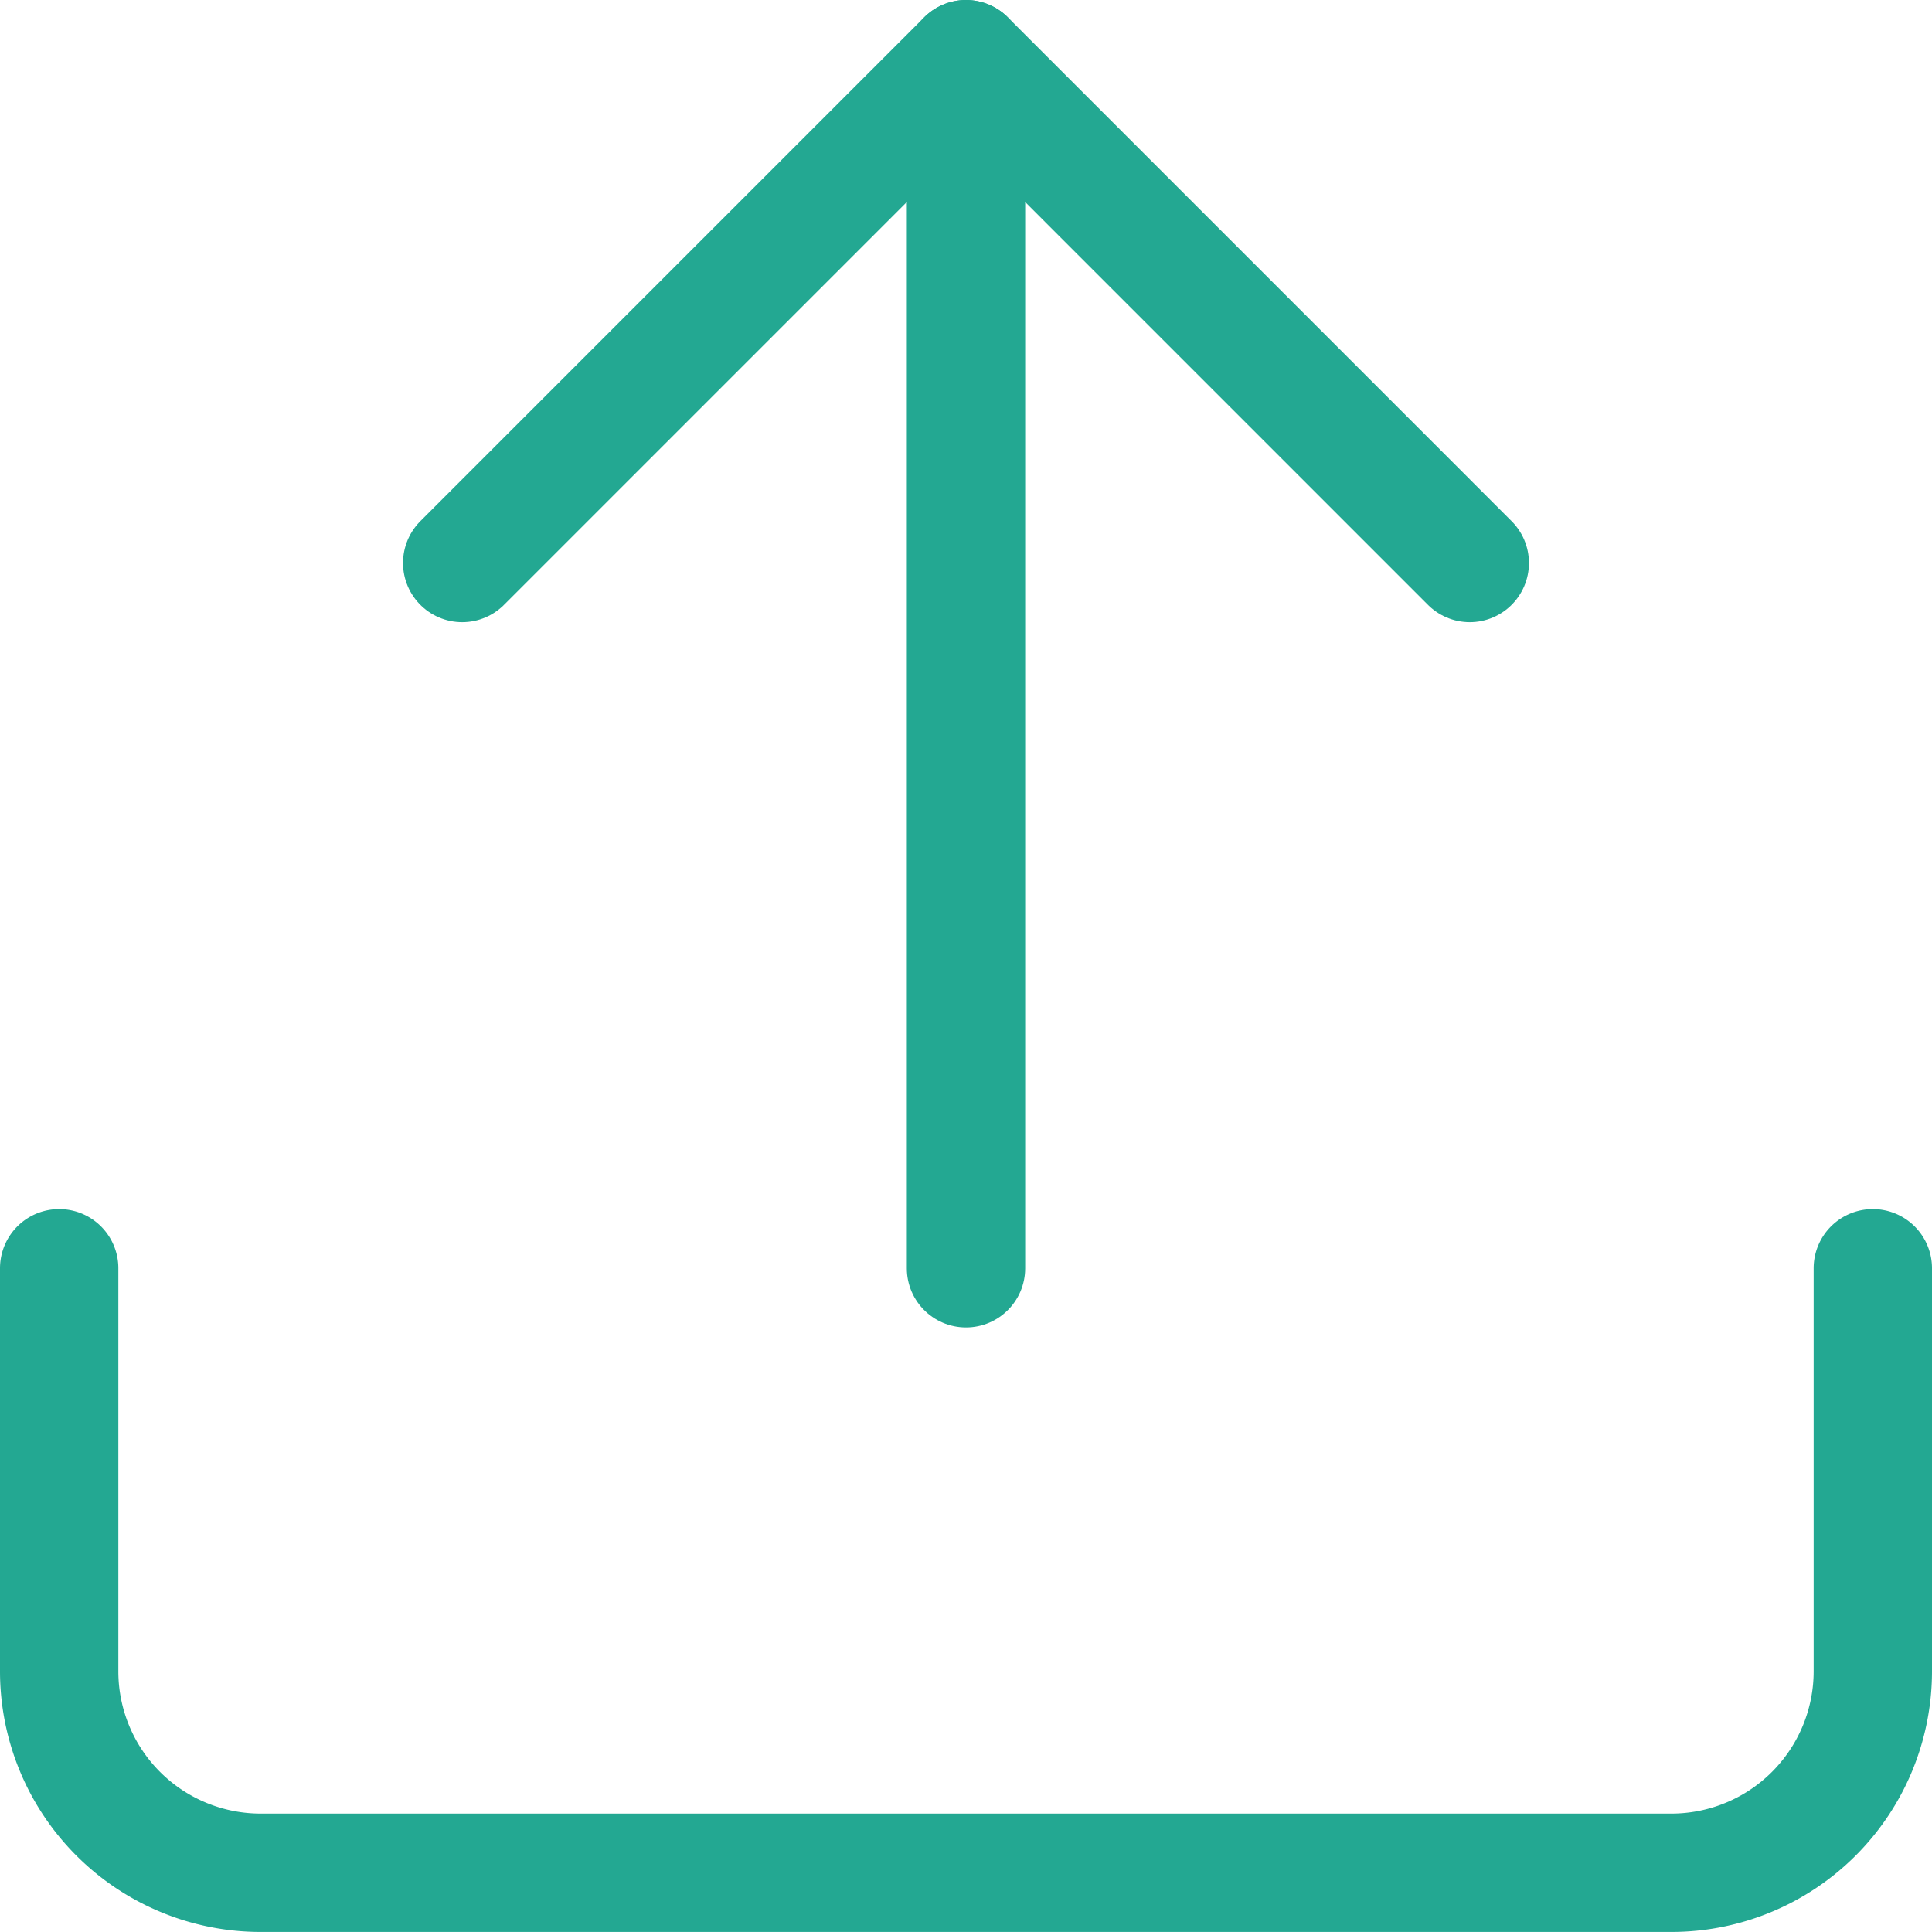 <svg xmlns="http://www.w3.org/2000/svg" width="48.974" height="48.974" viewBox="0 0 48.974 48.974">
  <g id="Icon_feather-upload" data-name="Icon feather-upload" transform="translate(-3 -3)">
    <path id="Path_4" data-name="Path 4" d="M50.474,22.5V32.716a5.108,5.108,0,0,1-5.108,5.108H9.608A5.108,5.108,0,0,1,4.5,32.716V22.5" transform="translate(0 12.649)" fill="none" stroke="#23a892" stroke-linecap="round" stroke-linejoin="round" stroke-width="3"/>
    <path id="Path_5" data-name="Path 5" d="M36.041,17.271,23.271,4.5,10.5,17.271" transform="translate(4.216 0)" fill="none" stroke="#23a892" stroke-linecap="round" stroke-linejoin="round" stroke-width="3"/>
    <path id="Path_6" data-name="Path 6" d="M18,4.5V35.149" transform="translate(9.487 0)" fill="none" stroke="#23a892" stroke-linecap="round" stroke-linejoin="round" stroke-width="3"/>
  </g>
</svg>

